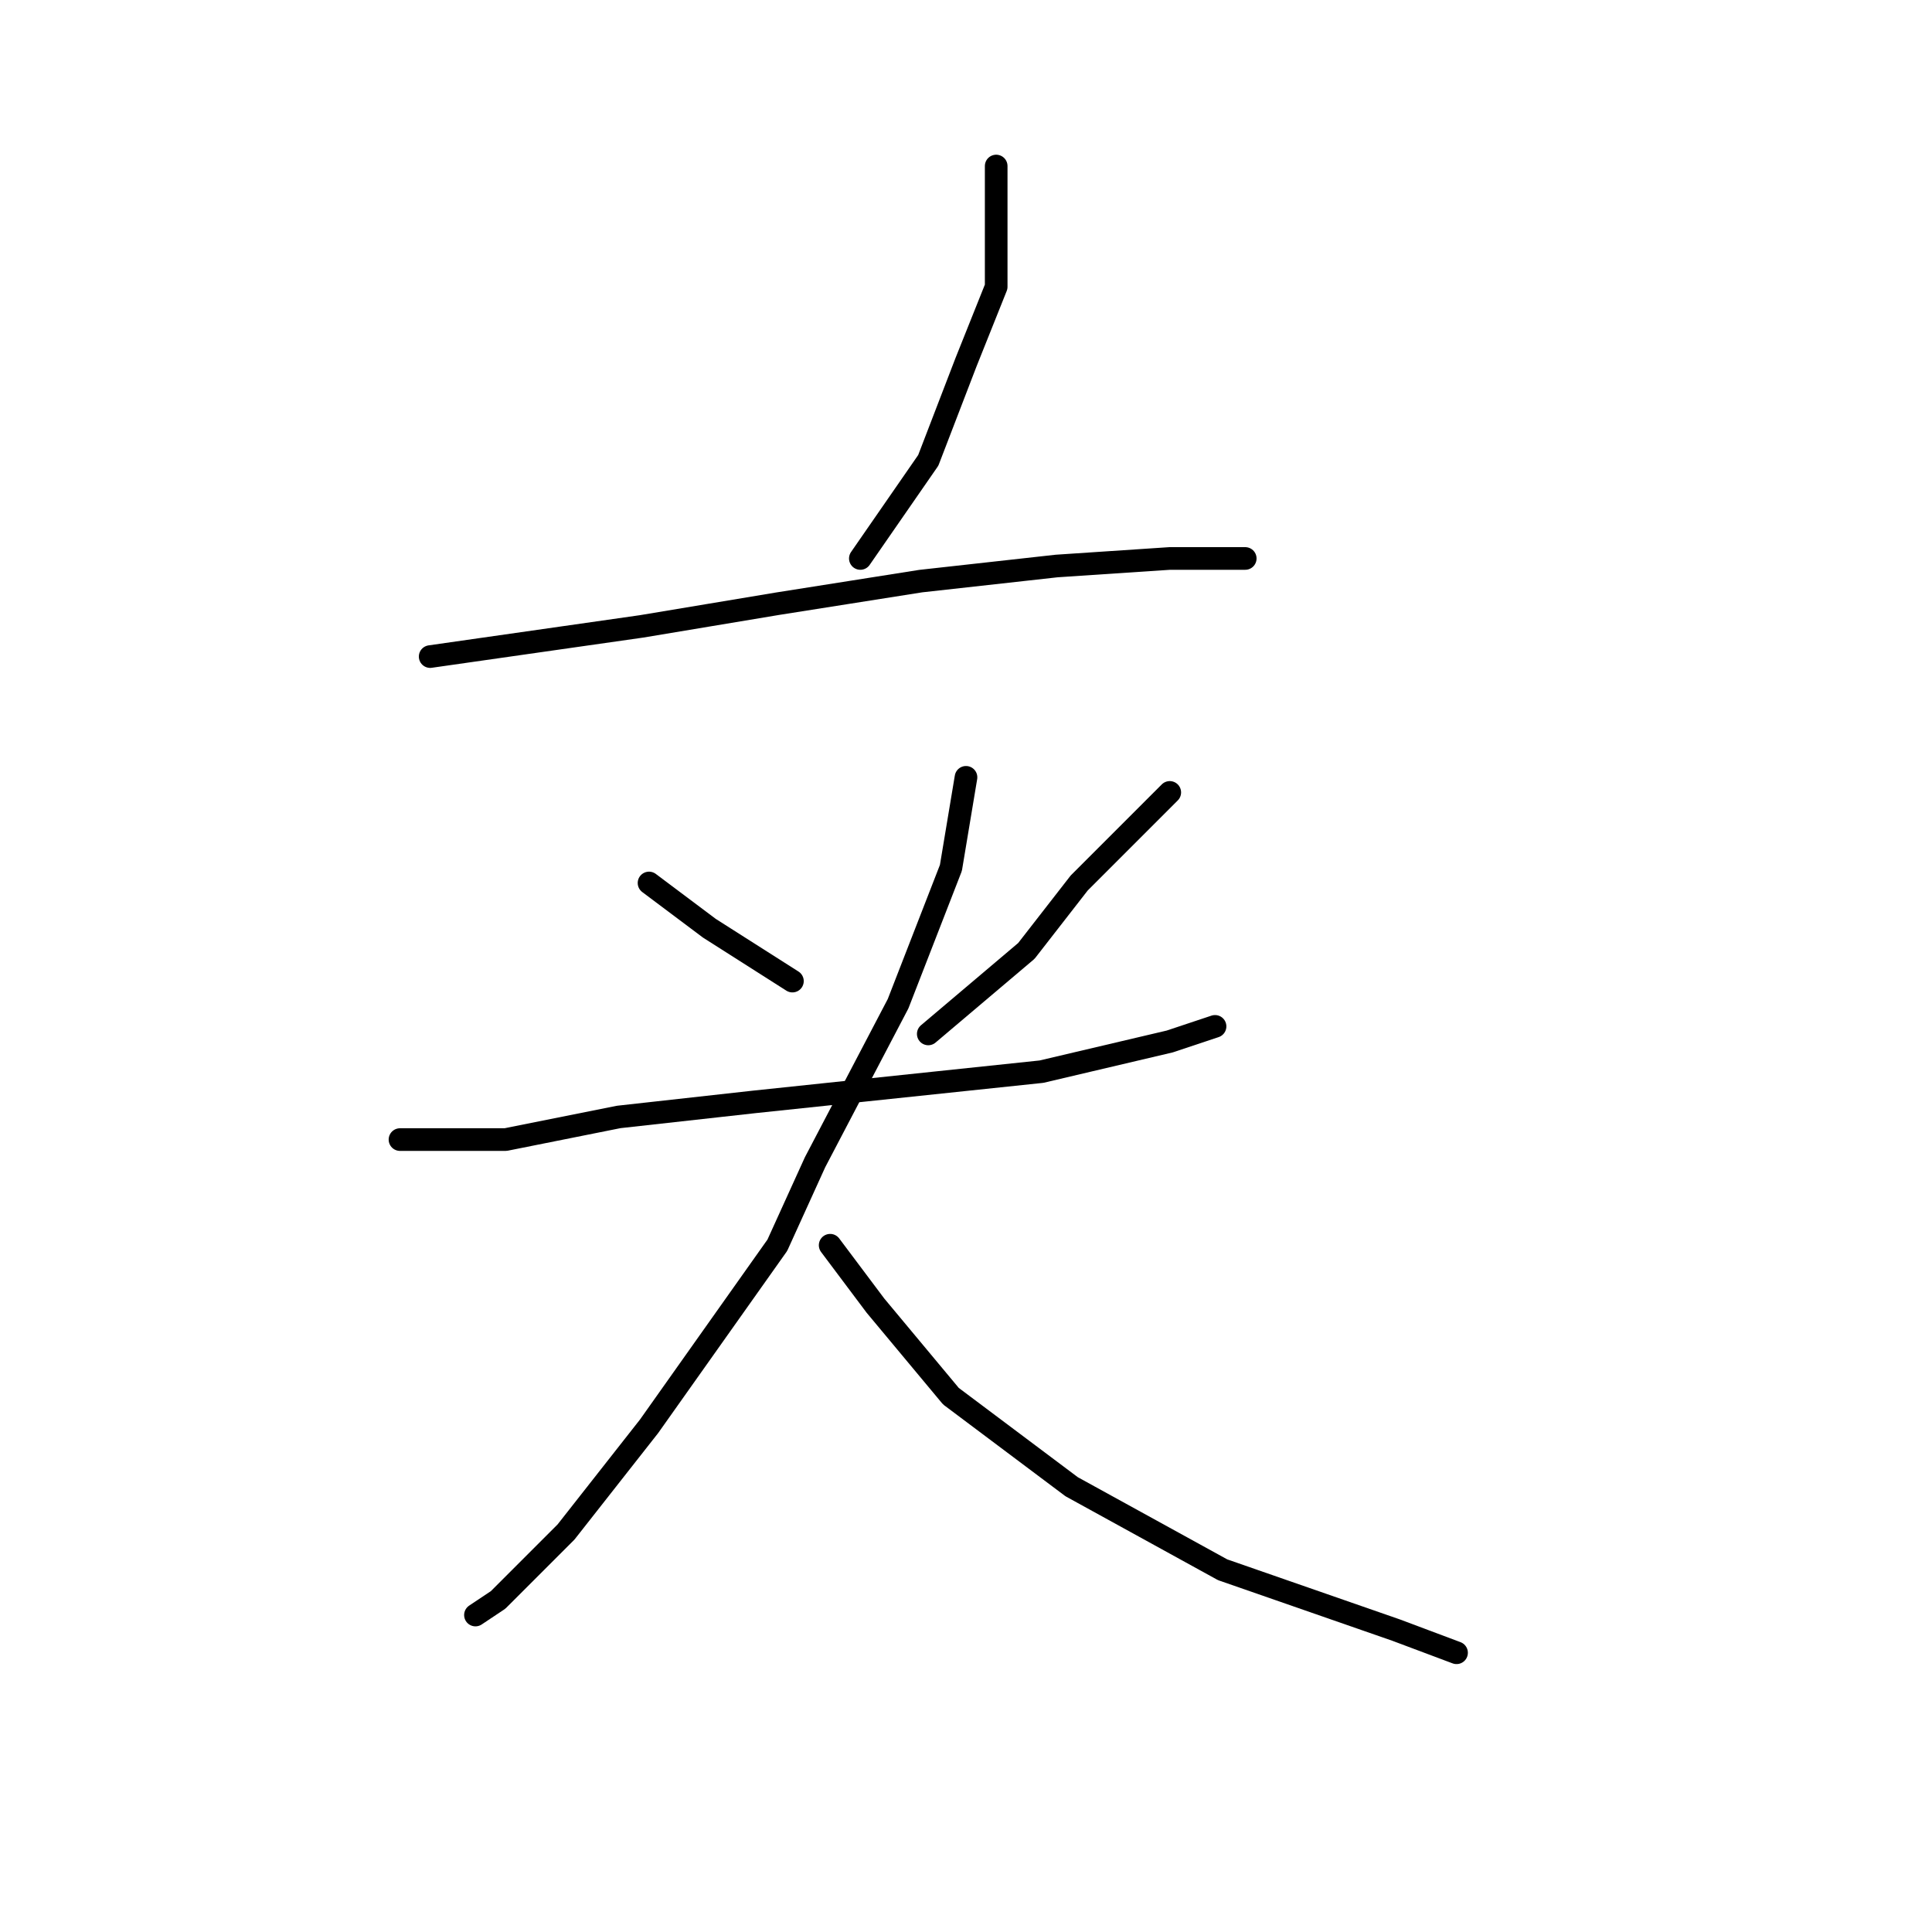 <?xml version="1.0" standalone="no"?>
    <svg width="256" height="256" xmlns="http://www.w3.org/2000/svg" version="1.1">
    <polyline stroke="black" stroke-width="3" stroke-linecap="round" fill="transparent" stroke-linejoin="round" points="132 22 132 30 132 38 128 48 123 61 114 74 114 74 " />
        <polyline stroke="black" stroke-width="3" stroke-linecap="round" fill="transparent" stroke-linejoin="round" points="57 87 71 85 85 83 103 80 122 77 140 75 155 74 163 74 165 74 165 74 " />
        <polyline stroke="black" stroke-width="3" stroke-linecap="round" fill="transparent" stroke-linejoin="round" points="86 117 90 120 94 123 105 130 105 130 " />
        <polyline stroke="black" stroke-width="3" stroke-linecap="round" fill="transparent" stroke-linejoin="round" points="155 105 149 111 143 117 136 126 123 137 123 137 " />
        <polyline stroke="black" stroke-width="3" stroke-linecap="round" fill="transparent" stroke-linejoin="round" points="53 151 60 151 67 151 82 148 100 146 119 144 138 142 155 138 161 136 161 136 " />
        <polyline stroke="black" stroke-width="3" stroke-linecap="round" fill="transparent" stroke-linejoin="round" points="128 103 127 109 126 115 119 133 108 154 103 165 86 189 75 203 66 212 63 214 63 214 " />
        <polyline stroke="black" stroke-width="3" stroke-linecap="round" fill="transparent" stroke-linejoin="round" points="110 165 113 169 116 173 126 185 142 197 162 208 185 216 193 219 193 219 " />
        </svg>